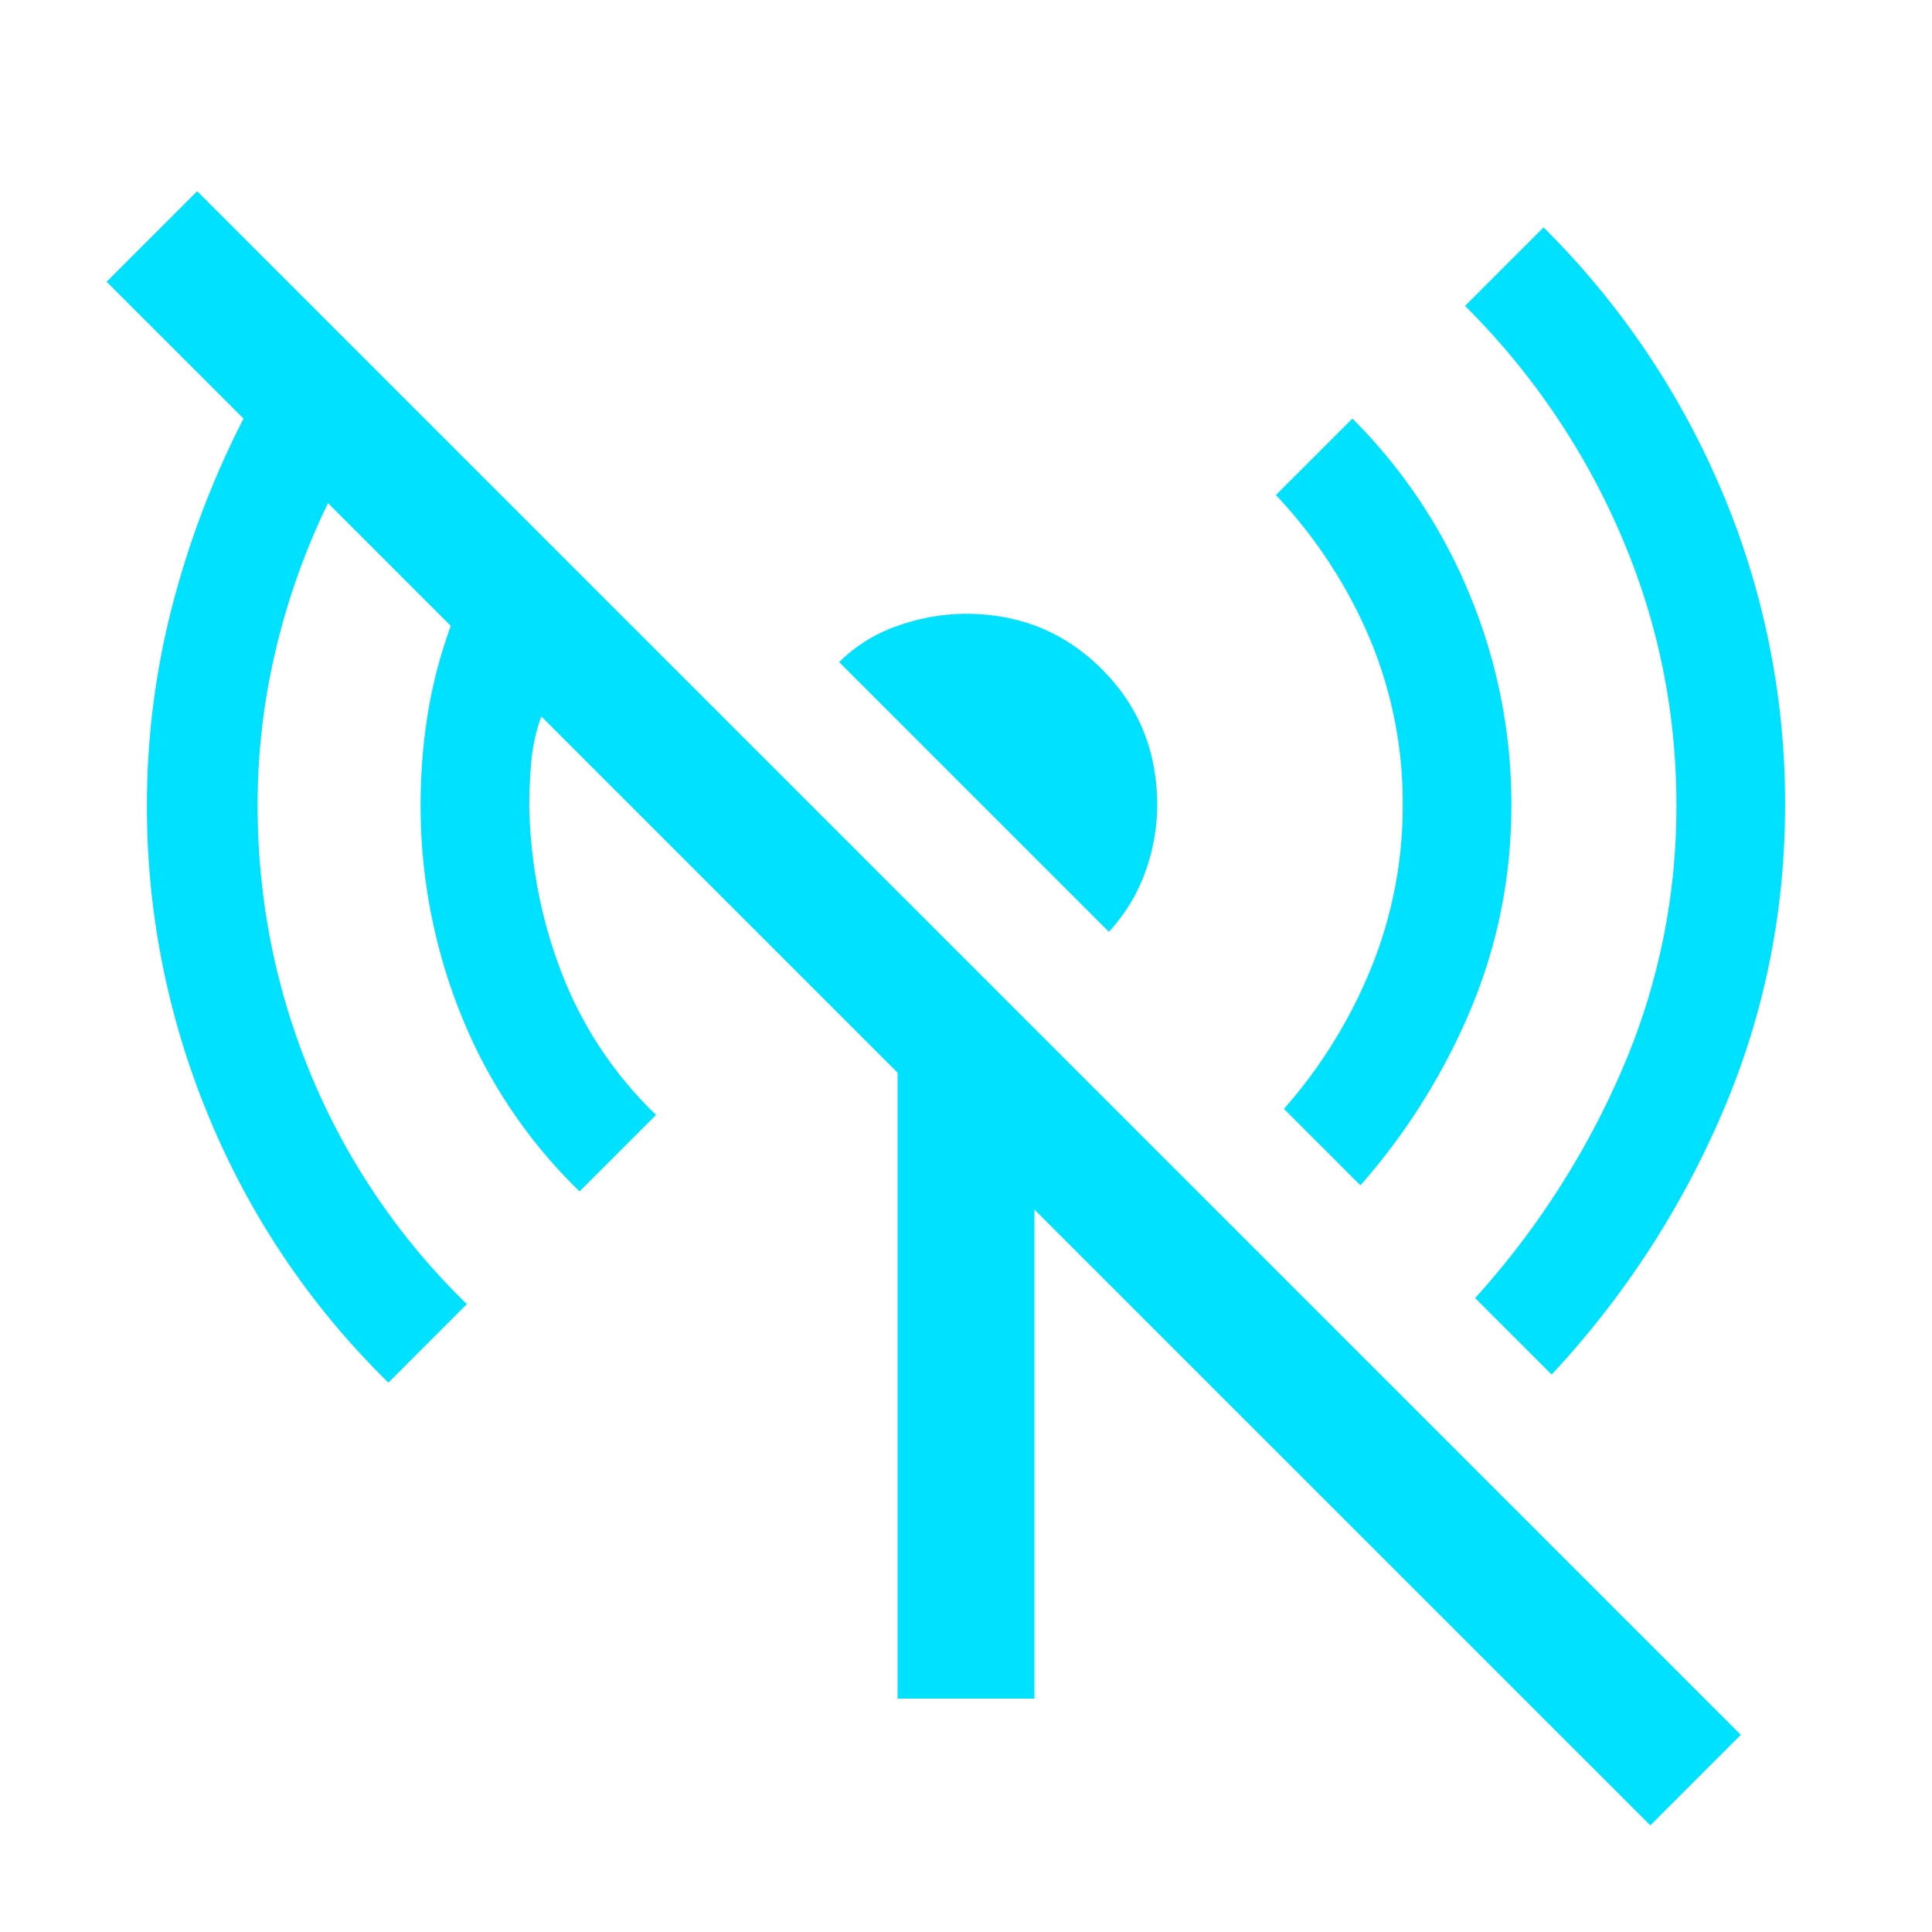 <svg width="41" height="41" fill="none" xmlns="http://www.w3.org/2000/svg"><path d="m28.87 25.155-1.622-1.623a10.505 10.505 0 0 0 1.858-3.01 9.121 9.121 0 0 0 .662-3.439 9.004 9.004 0 0 0-.705-3.544 10.248 10.248 0 0 0-1.986-3.033L28.7 8.883a11.353 11.353 0 0 1 2.498 3.759 11.59 11.59 0 0 1 .876 4.441c0 1.51-.285 2.947-.854 4.314a13.652 13.652 0 0 1-2.35 3.758Zm-5.338-5.381-5.723-5.723a3.257 3.257 0 0 1 1.239-.769 4.34 4.34 0 0 1 1.452-.256c1.139 0 2.1.392 2.883 1.175.783.782 1.174 1.743 1.174 2.882 0 .484-.085.961-.256 1.431-.17.47-.427.89-.769 1.26Zm9.396 9.396-1.623-1.623a17.635 17.635 0 0 0 3.118-4.848 14.012 14.012 0 0 0 1.153-5.616c0-1.993-.392-3.9-1.175-5.723a15.467 15.467 0 0 0-3.31-4.868l1.666-1.666a17.44 17.44 0 0 1 3.801 5.638 16.963 16.963 0 0 1 1.324 6.62c0 2.277-.441 4.448-1.324 6.512a19.197 19.197 0 0 1-3.63 5.574Zm2.093 9.566L21.952 25.669v10.378h-2.904V22.764l-7.56-7.56a3.752 3.752 0 0 0-.213.961c-.029.328-.043.648-.043.961.029 1.253.264 2.441.705 3.566a8.317 8.317 0 0 0 1.986 2.968L12.3 25.283a10.79 10.79 0 0 1-2.52-3.758 11.852 11.852 0 0 1-.854-4.442c0-.654.05-1.295.15-1.921.1-.627.263-1.253.49-1.88l-2.605-2.605a15.057 15.057 0 0 0-1.11 3.118 14.22 14.22 0 0 0-.384 3.288c0 1.993.377 3.901 1.131 5.723a14.573 14.573 0 0 0 3.31 4.869l-1.665 1.666a16.908 16.908 0 0 1-3.801-5.617 17.12 17.12 0 0 1-1.324-6.64c0-1.424.178-2.826.533-4.207a19.395 19.395 0 0 1 1.517-3.994L2.263 5.98l1.922-1.922 32.758 32.758-1.922 1.922Z" fill="#00E0FF"/></svg>